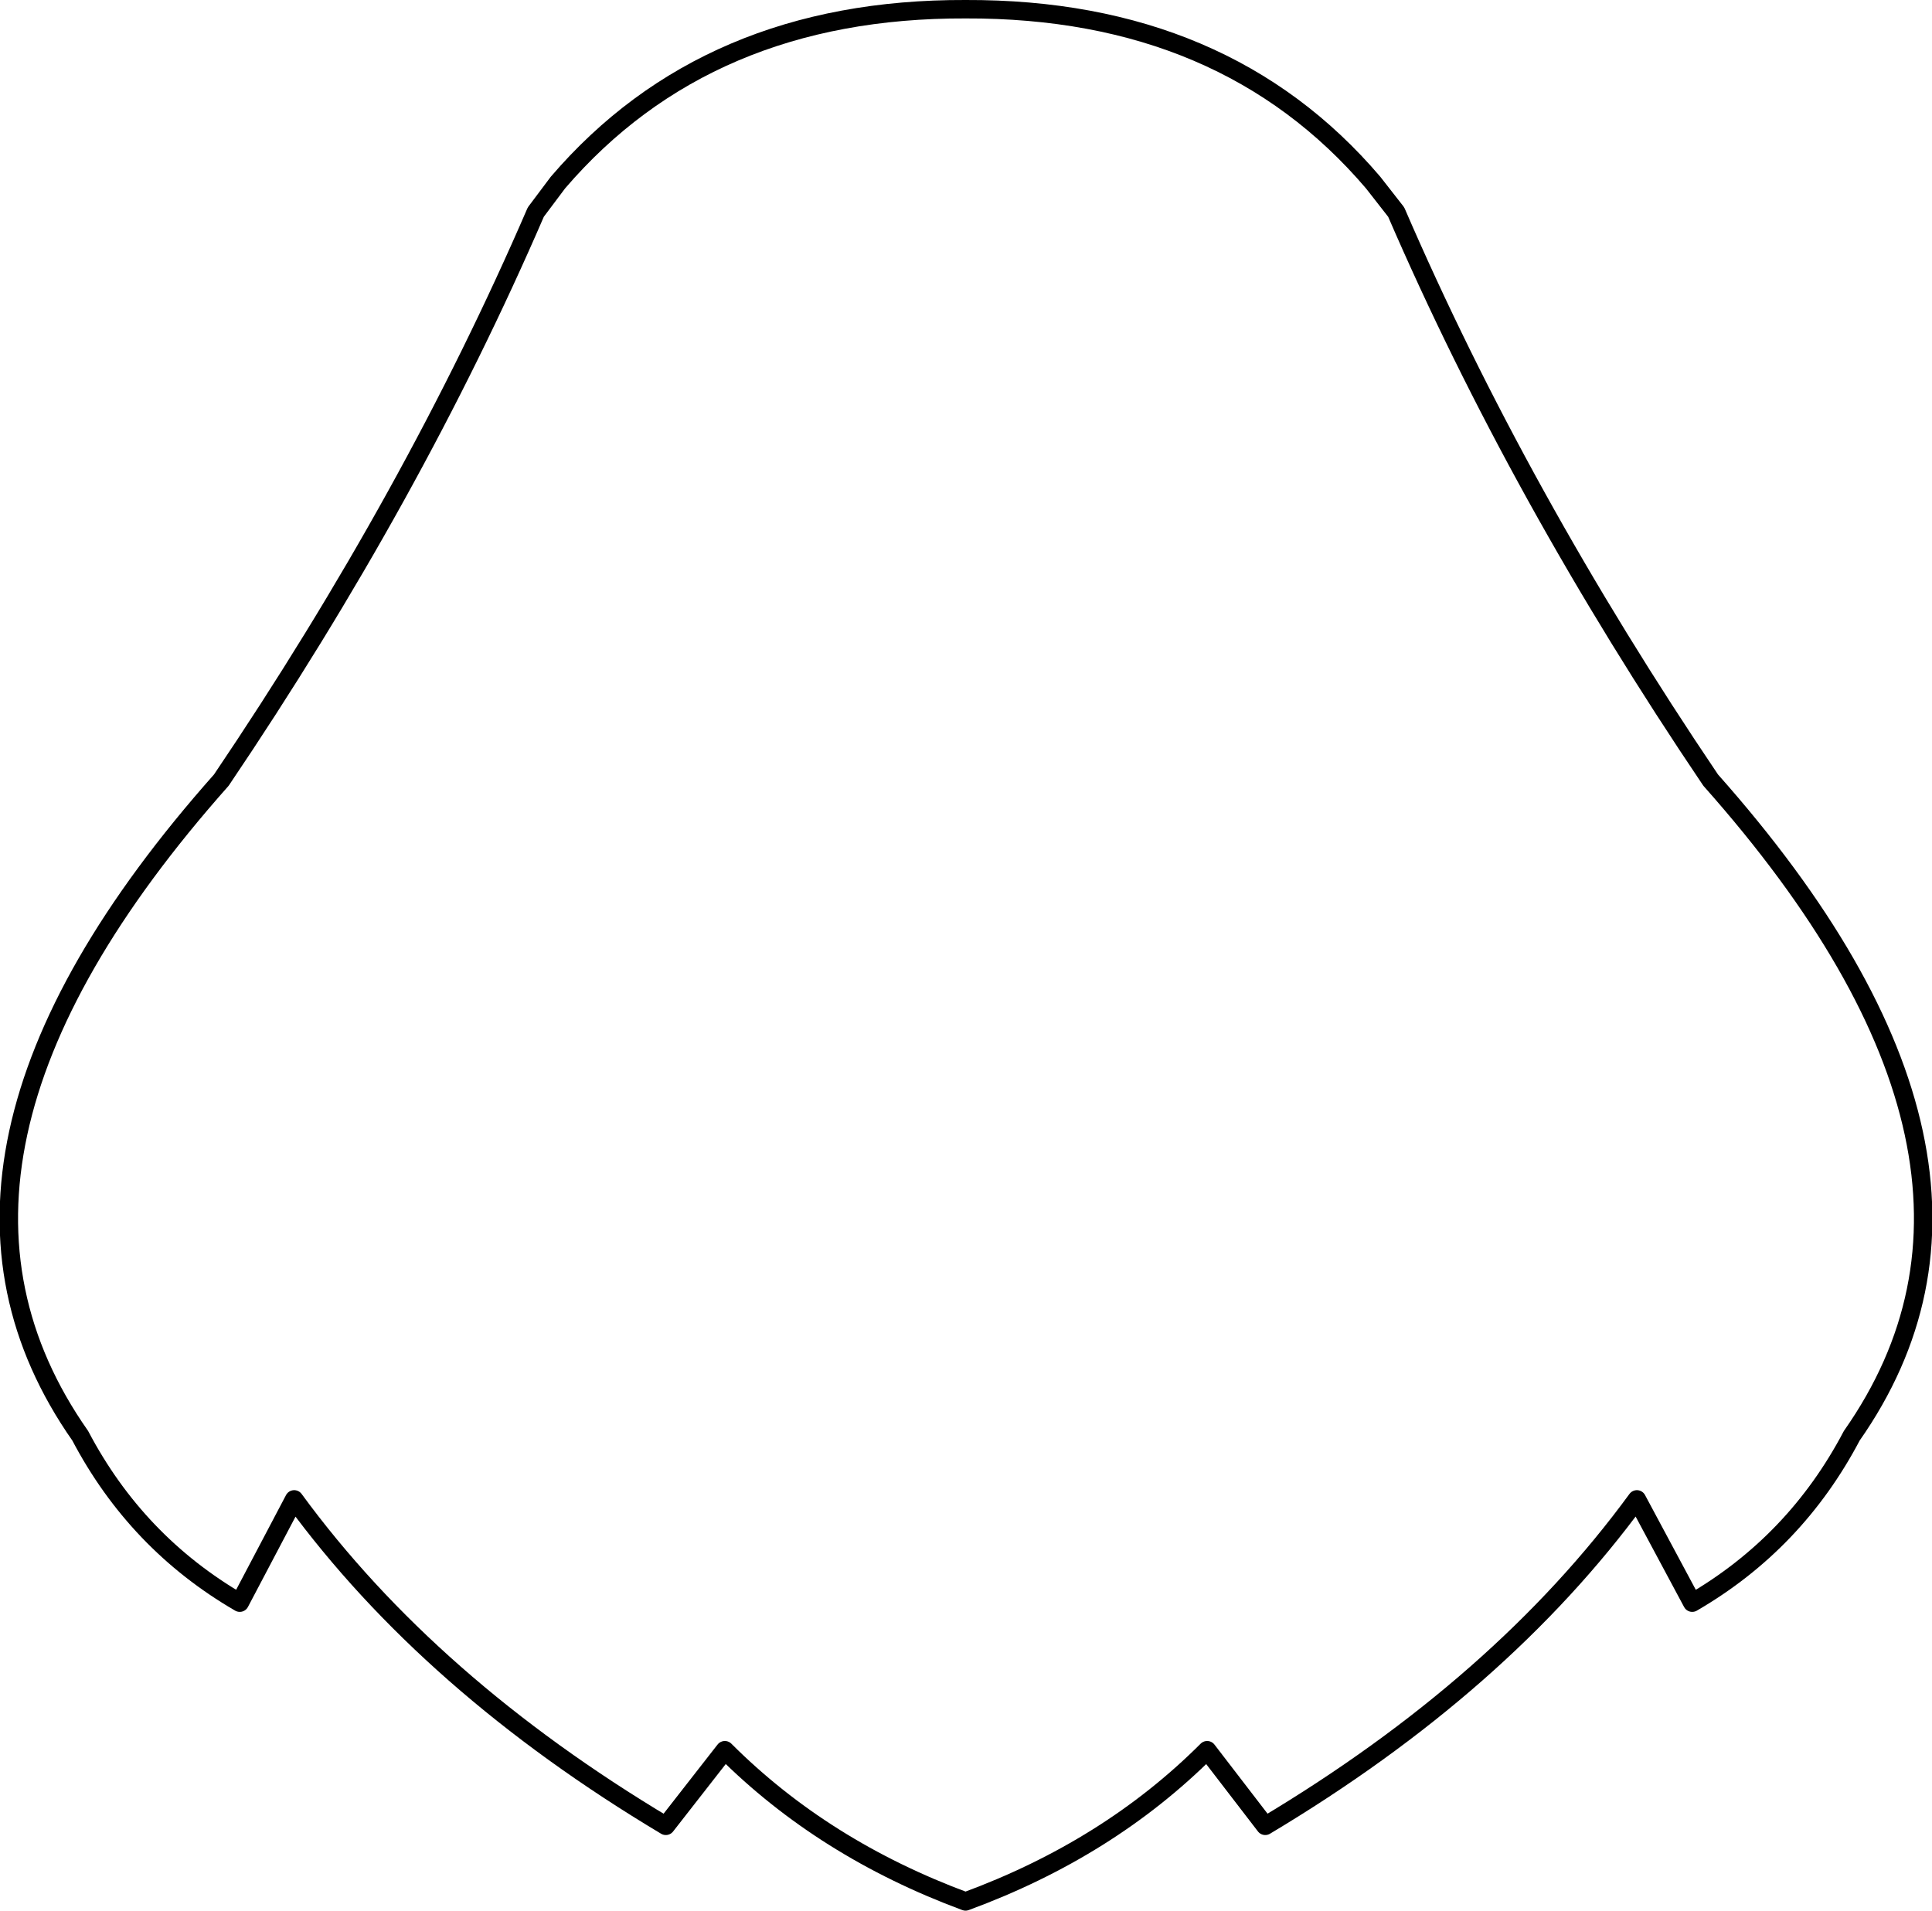 <?xml version="1.0" encoding="UTF-8" standalone="no"?>
<svg xmlns:xlink="http://www.w3.org/1999/xlink" height="103.6px" width="104.75px" xmlns="http://www.w3.org/2000/svg">
  <g transform="matrix(1.0, 0.0, 0.0, 1.0, -347.55, -103.45)">
    <path d="M399.9 103.95 Q413.95 103.9 422.0 113.35 L423.25 114.95 Q429.9 130.35 440.3 145.75 458.5 166.25 447.95 181.3 444.9 187.1 439.3 190.35 L436.3 184.75 Q428.95 194.8 416.15 202.45 L413.0 198.35 Q407.65 203.7 399.9 206.55 392.2 203.7 386.85 198.35 L383.65 202.45 Q370.85 194.8 363.5 184.75 L360.55 190.35 Q354.95 187.1 351.9 181.3 341.35 166.25 359.55 145.75 369.95 130.35 376.6 114.95 L377.8 113.35 Q385.9 103.9 399.9 103.95 Z" fill="none" stroke="#000000" stroke-linecap="round" stroke-linejoin="round" stroke-width="1.0"/>
  </g>
</svg>
